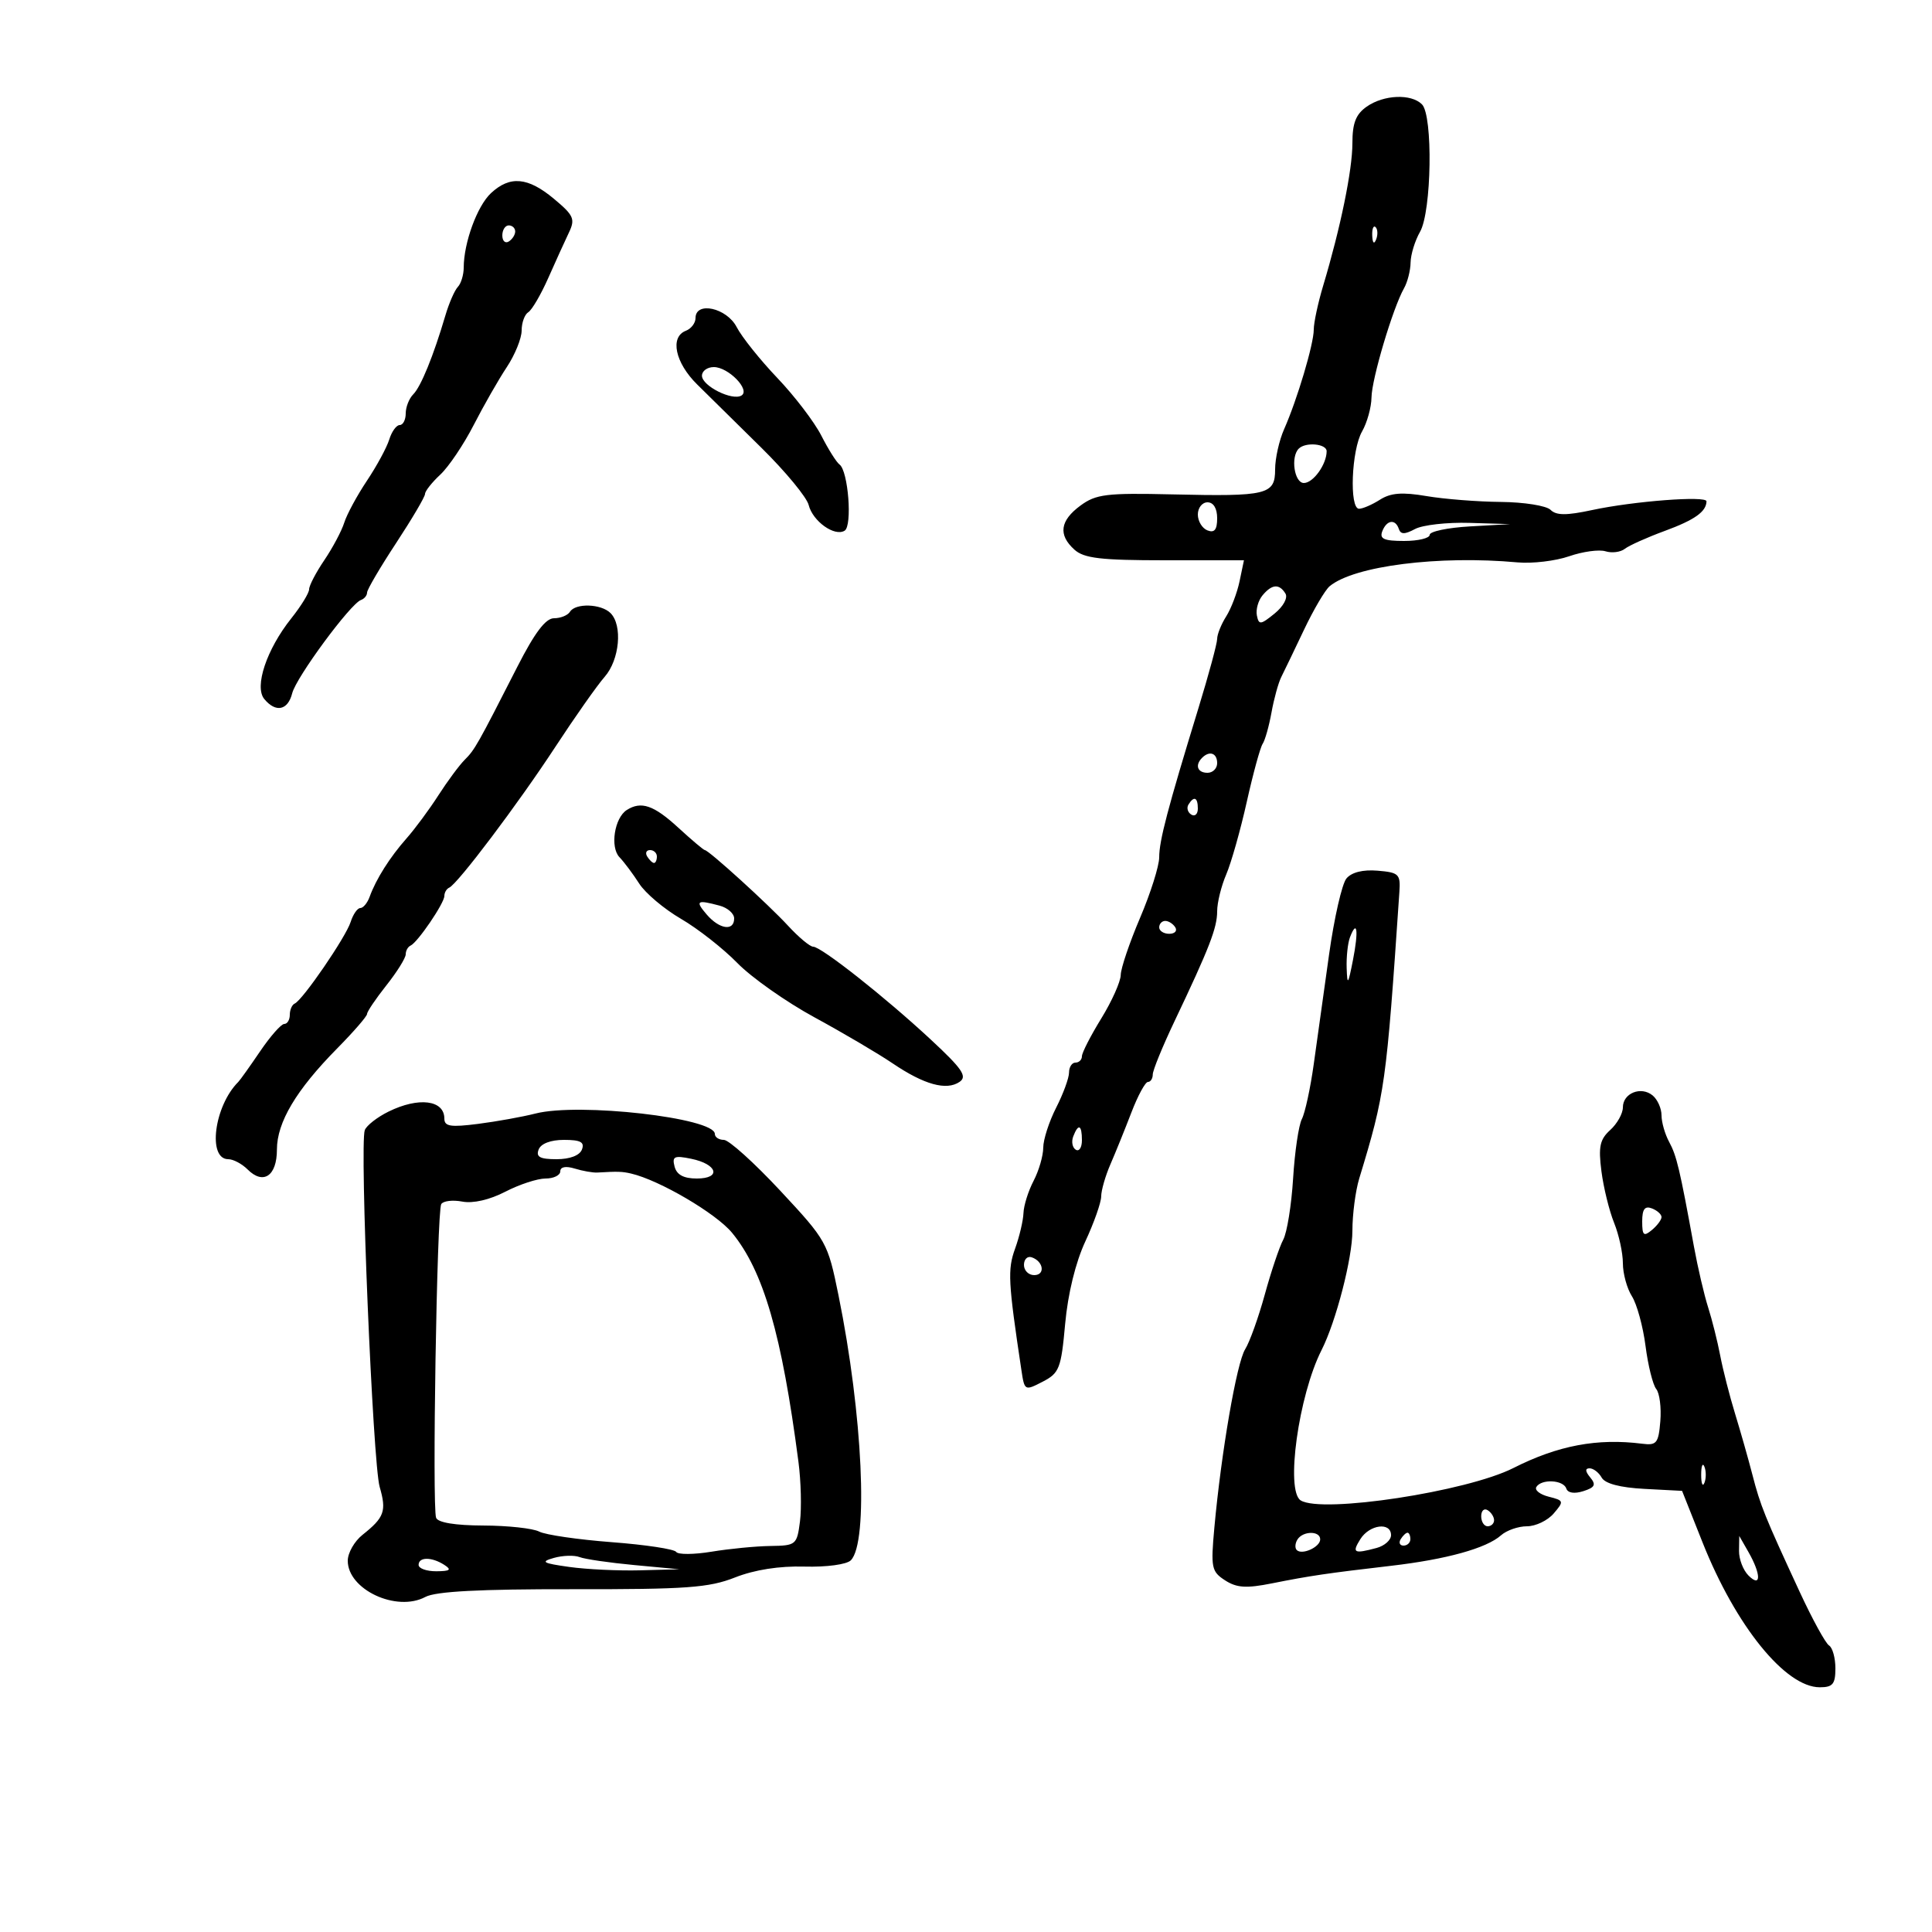 <svg xmlns="http://www.w3.org/2000/svg" width="300" height="300" viewBox="0 0 300 300" version="1.1">
	<path d="M 212.223 16.557 C 210.536 17.738, 210 19.109, 210 22.243 C 210 26.403, 208.158 35.377, 205.460 44.365 C 204.657 47.040, 204 50.106, 204 51.177 C 204 53.422, 201.436 62.038, 199.394 66.651 C 198.627 68.384, 198 71.188, 198 72.882 C 198 76.821, 196.806 77.111, 182 76.767 C 171.821 76.531, 170.188 76.730, 167.781 78.500 C 164.593 80.846, 164.287 83.044, 166.829 85.345 C 168.321 86.695, 170.912 87, 180.908 87 L 193.159 87 192.481 90.250 C 192.109 92.037, 191.173 94.497, 190.402 95.715 C 189.631 96.933, 189 98.504, 189 99.205 C 189 99.907, 187.688 104.760, 186.084 109.990 C 181.318 125.532, 180 130.541, 180 133.117 C 180 134.459, 178.662 138.695, 177.027 142.529 C 175.392 146.363, 174.042 150.350, 174.027 151.389 C 174.012 152.429, 172.650 155.473, 171 158.154 C 169.350 160.836, 168 163.473, 168 164.015 C 168 164.557, 167.550 165, 167 165 C 166.450 165, 166 165.693, 166 166.540 C 166 167.387, 165.100 169.844, 164 172 C 162.900 174.156, 161.997 176.951, 161.994 178.210 C 161.990 179.470, 161.315 181.789, 160.494 183.364 C 159.672 184.940, 158.966 187.190, 158.924 188.364 C 158.882 189.539, 158.295 192.029, 157.619 193.897 C 156.442 197.152, 156.539 199.003, 158.603 212.752 C 159.086 215.967, 159.124 215.987, 161.903 214.550 C 164.494 213.210, 164.769 212.502, 165.398 205.559 C 165.821 200.894, 167.015 196.019, 168.531 192.762 C 169.878 189.868, 170.985 186.728, 170.990 185.784 C 170.996 184.840, 171.643 182.590, 172.429 180.784 C 173.214 178.978, 174.677 175.364, 175.679 172.754 C 176.680 170.143, 177.838 168.006, 178.250 168.004 C 178.662 168.002, 179 167.479, 179 166.841 C 179 166.204, 180.517 162.492, 182.372 158.591 C 187.795 147.189, 189 144.080, 189 141.500 C 189 140.162, 189.633 137.590, 190.408 135.784 C 191.182 133.978, 192.619 128.900, 193.601 124.500 C 194.584 120.100, 195.692 116.050, 196.064 115.500 C 196.435 114.950, 197.054 112.757, 197.438 110.627 C 197.822 108.497, 198.506 106.022, 198.956 105.127 C 199.407 104.232, 200.995 100.931, 202.486 97.791 C 203.978 94.650, 205.770 91.606, 206.470 91.025 C 210.266 87.874, 223.409 86.209, 235.657 87.327 C 237.944 87.535, 241.544 87.107, 243.657 86.375 C 245.771 85.643, 248.309 85.296, 249.298 85.604 C 250.287 85.913, 251.637 85.741, 252.298 85.223 C 252.959 84.705, 255.750 83.453, 258.500 82.442 C 263.147 80.732, 264.947 79.457, 264.985 77.845 C 265.006 76.949, 253.687 77.813, 247.218 79.202 C 243.223 80.059, 241.650 80.050, 240.768 79.168 C 240.125 78.525, 236.652 77.973, 233.050 77.940 C 229.447 77.908, 224.250 77.498, 221.500 77.031 C 217.736 76.391, 215.953 76.530, 214.285 77.591 C 213.067 78.366, 211.605 79, 211.035 79 C 209.496 79, 209.849 69.889, 211.500 67 C 212.286 65.625, 212.945 63.248, 212.965 61.718 C 213.001 58.838, 216.286 47.813, 218.015 44.764 C 218.557 43.809, 219.016 42.009, 219.035 40.764 C 219.055 39.519, 219.714 37.375, 220.500 36 C 222.306 32.840, 222.532 17.932, 220.800 16.200 C 219.126 14.526, 214.869 14.703, 212.223 16.557 M 76.237 29.993 C 74.100 31.984, 72.016 37.676, 72.006 41.550 C 72.003 42.678, 71.592 44.028, 71.093 44.550 C 70.594 45.073, 69.721 47.075, 69.154 49 C 67.305 55.268, 65.360 60.040, 64.168 61.232 C 63.526 61.874, 63 63.210, 63 64.200 C 63 65.190, 62.580 66, 62.067 66 C 61.554 66, 60.823 67.013, 60.442 68.250 C 60.060 69.487, 58.499 72.370, 56.971 74.656 C 55.444 76.942, 53.862 79.867, 53.456 81.156 C 53.050 82.445, 51.656 85.067, 50.359 86.982 C 49.061 88.897, 48 90.932, 48 91.504 C 48 92.076, 46.752 94.109, 45.228 96.022 C 41.396 100.829, 39.454 106.638, 41.040 108.548 C 42.828 110.703, 44.705 110.310, 45.375 107.642 C 45.998 105.160, 54.422 93.738, 56.050 93.167 C 56.573 92.983, 57 92.463, 57 92.010 C 57 91.557, 59.024 88.107, 61.498 84.343 C 63.972 80.579, 65.997 77.141, 65.998 76.702 C 65.999 76.263, 67.065 74.913, 68.366 73.702 C 69.667 72.491, 72.002 69.025, 73.554 66 C 75.106 62.975, 77.417 58.933, 78.688 57.018 C 79.960 55.103, 81 52.542, 81 51.327 C 81 50.112, 81.464 48.831, 82.032 48.480 C 82.599 48.130, 83.994 45.740, 85.132 43.171 C 86.269 40.602, 87.710 37.432, 88.334 36.127 C 89.347 34.009, 89.100 33.446, 86.022 30.877 C 81.972 27.496, 79.188 27.245, 76.237 29.993 M 78 36.559 C 78 37.416, 78.450 37.840, 79 37.500 C 79.550 37.160, 80 36.459, 80 35.941 C 80 35.423, 79.550 35, 79 35 C 78.450 35, 78 35.702, 78 36.559 M 213.079 36.583 C 213.127 37.748, 213.364 37.985, 213.683 37.188 C 213.972 36.466, 213.936 35.603, 213.604 35.271 C 213.272 34.939, 213.036 35.529, 213.079 36.583 M 108 49.393 C 108 50.159, 107.325 51.045, 106.500 51.362 C 103.987 52.326, 104.828 56.321, 108.255 59.698 C 110.040 61.457, 114.542 65.896, 118.260 69.562 C 121.977 73.228, 125.265 77.209, 125.567 78.409 C 126.203 80.946, 129.594 83.369, 131.156 82.404 C 132.376 81.649, 131.714 73.115, 130.359 72.126 C 129.887 71.782, 128.617 69.767, 127.538 67.649 C 126.459 65.531, 123.385 61.501, 120.707 58.693 C 118.029 55.885, 115.188 52.331, 114.393 50.794 C 112.844 47.797, 108 46.735, 108 49.393 M 109 58.339 C 109 59.929, 113.719 62.292, 115.140 61.413 C 116.548 60.543, 113.100 57, 110.845 57 C 109.830 57, 109 57.603, 109 58.339 M 201.667 69.667 C 200.379 70.955, 200.984 75, 202.465 75 C 203.922 75, 206 72.099, 206 70.066 C 206 68.899, 202.735 68.598, 201.667 69.667 M 186 79.893 C 186 80.934, 186.675 82.045, 187.500 82.362 C 188.584 82.777, 189 82.252, 189 80.469 C 189 78.941, 188.428 78, 187.500 78 C 186.675 78, 186 78.852, 186 79.893 M 214.638 82.500 C 214.186 83.678, 214.915 84, 218.031 84 C 220.214 84, 222 83.571, 222 83.048 C 222 82.524, 224.813 81.936, 228.250 81.740 L 234.500 81.385 228.184 81.193 C 224.711 81.087, 220.907 81.515, 219.732 82.143 C 218.129 83.001, 217.500 83.001, 217.214 82.143 C 216.678 80.534, 215.321 80.722, 214.638 82.500 M 196.040 92.452 C 195.377 93.251, 194.985 94.653, 195.167 95.568 C 195.467 97.066, 195.742 97.037, 197.909 95.278 C 199.284 94.163, 200.010 92.825, 199.600 92.162 C 198.638 90.605, 197.495 90.698, 196.040 92.452 M 88.500 95 C 88.160 95.550, 87.048 96, 86.028 96 C 84.726 96, 83.030 98.243, 80.337 103.527 C 74.124 115.716, 73.730 116.413, 72.150 117.992 C 71.320 118.821, 69.484 121.300, 68.070 123.500 C 66.657 125.700, 64.430 128.710, 63.123 130.189 C 60.531 133.121, 58.390 136.511, 57.399 139.250 C 57.051 140.213, 56.400 141, 55.951 141 C 55.502 141, 54.826 141.974, 54.448 143.164 C 53.701 145.517, 47 155.293, 45.763 155.833 C 45.343 156.017, 45 156.804, 45 157.583 C 45 158.363, 44.611 159, 44.136 159 C 43.661 159, 41.975 160.912, 40.389 163.250 C 38.803 165.588, 37.279 167.725, 37.003 168 C 33.259 171.723, 32.186 180, 35.448 180 C 36.223 180, 37.576 180.719, 38.454 181.597 C 40.890 184.033, 43 182.601, 43 178.512 C 43 174.273, 45.994 169.246, 52.358 162.797 C 54.911 160.211, 57 157.800, 57 157.441 C 57 157.082, 58.350 155.083, 60 153 C 61.650 150.917, 63 148.752, 63 148.189 C 63 147.627, 63.337 147.017, 63.750 146.833 C 64.845 146.347, 69 140.245, 69 139.124 C 69 138.597, 69.340 138.017, 69.755 137.833 C 71.069 137.253, 80.438 124.827, 86.217 116 C 89.277 111.325, 92.730 106.419, 93.891 105.097 C 96.211 102.454, 96.703 97.103, 94.800 95.200 C 93.344 93.744, 89.354 93.618, 88.500 95 M 186.667 117.667 C 185.516 118.817, 185.938 120, 187.500 120 C 188.325 120, 189 119.325, 189 118.500 C 189 116.938, 187.817 116.516, 186.667 117.667 M 184.543 124.931 C 184.226 125.443, 184.425 126.144, 184.984 126.490 C 185.543 126.835, 186 126.416, 186 125.559 C 186 123.802, 185.400 123.544, 184.543 124.931 M 97.329 125.775 C 95.412 126.995, 94.704 131.554, 96.191 133.106 C 96.925 133.873, 98.304 135.717, 99.256 137.204 C 100.207 138.690, 103.126 141.152, 105.743 142.675 C 108.359 144.197, 112.300 147.287, 114.500 149.541 C 116.700 151.795, 122.100 155.596, 126.500 157.988 C 130.900 160.380, 136.343 163.585, 138.596 165.111 C 143.495 168.428, 146.962 169.388, 149 167.994 C 150.235 167.148, 149.442 165.984, 144.500 161.394 C 137.393 154.793, 127.518 147, 126.260 147 C 125.769 147, 124.019 145.537, 122.370 143.750 C 119.295 140.416, 110.035 132, 109.442 132 C 109.260 132, 107.399 130.427, 105.306 128.505 C 101.518 125.026, 99.560 124.356, 97.329 125.775 M 100.500 133 C 100.840 133.550, 101.316 134, 101.559 134 C 101.802 134, 102 133.550, 102 133 C 102 132.450, 101.523 132, 100.941 132 C 100.359 132, 100.160 132.450, 100.500 133 M 209.073 136.412 C 208.382 137.245, 207.169 142.555, 206.378 148.213 C 205.586 153.871, 204.514 161.546, 203.994 165.269 C 203.475 168.992, 202.646 172.817, 202.151 173.769 C 201.657 174.721, 201.045 178.875, 200.792 183 C 200.538 187.125, 199.849 191.400, 199.259 192.500 C 198.670 193.600, 197.383 197.425, 196.400 201 C 195.417 204.575, 194.043 208.406, 193.346 209.514 C 192.035 211.599, 189.634 225.504, 188.565 237.211 C 187.997 243.435, 188.117 244.029, 190.226 245.393 C 192.037 246.564, 193.517 246.660, 197.500 245.865 C 203.435 244.681, 206.061 244.294, 216 243.138 C 224.609 242.137, 230.804 240.419, 233.079 238.401 C 233.947 237.630, 235.760 237, 237.106 237 C 238.453 237, 240.321 236.106, 241.256 235.014 C 242.882 233.115, 242.848 233, 240.485 232.407 C 239.126 232.066, 238.262 231.385, 238.566 230.893 C 239.357 229.614, 242.763 229.789, 243.211 231.133 C 243.443 231.828, 244.460 231.989, 245.847 231.549 C 247.660 230.973, 247.873 230.552, 246.930 229.416 C 246.146 228.472, 246.112 228, 246.828 228 C 247.418 228, 248.264 228.649, 248.708 229.443 C 249.232 230.379, 251.566 230.994, 255.353 231.193 L 261.191 231.500 264.369 239.500 C 269.523 252.472, 277.233 262, 282.577 262 C 284.592 262, 285 261.505, 285 259.059 C 285 257.441, 284.556 255.844, 284.013 255.508 C 283.470 255.173, 281.422 251.434, 279.461 247.199 C 273.987 235.377, 273.365 233.835, 272.114 229 C 271.474 226.525, 270.259 222.250, 269.415 219.500 C 268.570 216.750, 267.536 212.700, 267.116 210.500 C 266.697 208.300, 265.850 204.925, 265.235 203 C 264.620 201.075, 263.624 196.800, 263.022 193.500 C 260.835 181.516, 260.348 179.462, 259.184 177.316 C 258.533 176.114, 258 174.257, 258 173.188 C 258 172.119, 257.382 170.732, 256.627 170.105 C 254.829 168.613, 252 169.742, 252 171.952 C 252 172.908, 251.116 174.490, 250.036 175.467 C 248.420 176.930, 248.178 178.064, 248.669 181.872 C 248.998 184.418, 249.882 188.017, 250.633 189.872 C 251.385 191.727, 252 194.555, 252 196.157 C 252 197.759, 252.632 200.067, 253.405 201.285 C 254.177 202.503, 255.128 205.975, 255.517 209 C 255.906 212.025, 256.653 215.031, 257.176 215.680 C 257.700 216.329, 257.988 218.579, 257.815 220.680 C 257.532 224.106, 257.242 224.467, 255 224.182 C 248.039 223.296, 241.910 224.451, 235 227.953 C 227.763 231.620, 205.305 235.042, 201.976 232.985 C 199.584 231.507, 201.637 216.690, 205.210 209.641 C 207.458 205.208, 210 195.374, 210 191.113 C 210 188.569, 210.478 184.915, 211.062 182.993 C 215.079 169.780, 215.259 168.499, 217.296 138.500 C 217.484 135.735, 217.219 135.476, 213.914 135.199 C 211.627 135.008, 209.874 135.447, 209.073 136.412 M 109.732 142 C 111.707 144.306, 114 144.638, 114 142.617 C 114 141.856, 112.987 140.962, 111.750 140.630 C 108.191 139.677, 107.907 139.869, 109.732 142 M 180 144 C 180 144.550, 180.702 145, 181.559 145 C 182.416 145, 182.840 144.550, 182.500 144 C 182.160 143.450, 181.459 143, 180.941 143 C 180.423 143, 180 143.450, 180 144 M 209.624 145.539 C 209.281 146.432, 209.049 148.589, 209.110 150.332 C 209.205 153.092, 209.331 152.928, 210.089 149.063 C 210.982 144.513, 210.735 142.643, 209.624 145.539 M 60.323 172.613 C 58.575 173.474, 56.920 174.766, 56.645 175.482 C 55.821 177.629, 57.890 227.225, 58.956 230.892 C 60.044 234.635, 59.686 235.633, 56.297 238.323 C 55.034 239.325, 54 241.137, 54 242.350 C 54 246.834, 61.577 250.367, 66.054 247.971 C 67.665 247.109, 74.496 246.750, 88.891 246.771 C 106.586 246.798, 110.080 246.545, 114.136 244.946 C 117.167 243.752, 121.005 243.150, 124.909 243.259 C 128.345 243.354, 131.468 242.932, 132.114 242.286 C 134.887 239.513, 133.962 219.622, 130.202 201.136 C 128.530 192.921, 128.369 192.632, 121.152 184.886 C 117.111 180.549, 113.173 177, 112.402 177 C 111.631 177, 111 176.585, 111 176.078 C 111 173.583, 89.911 171.182, 83.156 172.907 C 81.145 173.420, 77.138 174.144, 74.250 174.514 C 69.969 175.063, 69 174.913, 69 173.701 C 69 170.800, 65.011 170.300, 60.323 172.613 M 166.651 176.468 C 166.341 177.275, 166.518 178.202, 167.044 178.527 C 167.570 178.852, 168 178.191, 168 177.059 C 168 174.644, 167.444 174.401, 166.651 176.468 M 83.638 178.500 C 83.197 179.650, 83.847 180, 86.424 180 C 88.490 180, 90.008 179.422, 90.362 178.500 C 90.803 177.350, 90.153 177, 87.576 177 C 85.510 177, 83.992 177.578, 83.638 178.500 M 104.750 181.154 C 105.083 182.425, 106.157 183, 108.200 183 C 112.064 183, 111.416 180.769, 107.309 179.929 C 104.697 179.395, 104.336 179.568, 104.750 181.154 M 87 181.883 C 87 182.498, 85.970 183, 84.711 183 C 83.453 183, 80.640 183.922, 78.461 185.050 C 76.028 186.309, 73.454 186.900, 71.789 186.583 C 70.298 186.298, 68.825 186.474, 68.516 186.974 C 67.839 188.069, 67.086 233.999, 67.717 235.680 C 67.998 236.428, 70.691 236.869, 75.057 236.883 C 78.850 236.895, 82.751 237.319, 83.727 237.826 C 84.702 238.332, 89.775 239.071, 94.999 239.468 C 100.224 239.865, 104.724 240.545, 104.999 240.980 C 105.275 241.414, 107.750 241.398, 110.500 240.945 C 113.250 240.491, 117.353 240.092, 119.618 240.060 C 123.611 240.002, 123.751 239.886, 124.219 236.250 C 124.484 234.188, 124.378 230.025, 123.984 227 C 121.400 207.198, 118.546 197.353, 113.670 191.424 C 111.197 188.417, 102.383 183.246, 98 182.230 C 96.598 181.905, 95.962 181.886, 92.750 182.072 C 92.063 182.112, 90.487 181.835, 89.250 181.456 C 87.849 181.027, 87 181.188, 87 181.883 M 255 189.654 C 255 191.844, 255.232 192.052, 256.500 191 C 257.325 190.315, 258 189.408, 258 188.985 C 258 188.561, 257.325 187.955, 256.500 187.638 C 255.405 187.218, 255 187.762, 255 189.654 M 159 196.417 C 159 197.287, 159.713 198, 160.583 198 C 162.349 198, 162.042 195.847, 160.188 195.229 C 159.534 195.011, 159 195.546, 159 196.417 M 264.158 229 C 264.158 230.375, 264.385 230.938, 264.662 230.250 C 264.940 229.563, 264.940 228.438, 264.662 227.750 C 264.385 227.063, 264.158 227.625, 264.158 229 M 230 235.441 C 230 236.298, 230.450 237, 231 237 C 231.550 237, 232 236.577, 232 236.059 C 232 235.541, 231.550 234.840, 231 234.500 C 230.450 234.160, 230 234.584, 230 235.441 M 211.232 239 C 209.897 241.138, 210.223 241.315, 213.750 240.370 C 214.988 240.038, 216 239.144, 216 238.383 C 216 236.293, 212.652 236.726, 211.232 239 M 201.459 239.067 C 201.096 239.653, 201.050 240.384, 201.357 240.690 C 202.179 241.513, 205 240.229, 205 239.031 C 205 237.674, 202.303 237.701, 201.459 239.067 M 217.500 239 C 217.160 239.550, 217.359 240, 217.941 240 C 218.523 240, 219 239.550, 219 239 C 219 238.450, 218.802 238, 218.559 238 C 218.316 238, 217.840 238.450, 217.500 239 M 270.035 240.821 C 270.016 242.098, 270.675 243.818, 271.500 244.643 C 273.485 246.628, 273.485 244.473, 271.500 241 L 270.071 238.500 270.035 240.821 M 86 241.914 C 83.882 242.517, 84.247 242.730, 88.390 243.313 C 91.079 243.691, 96.029 243.927, 99.390 243.838 L 105.500 243.677 98.500 243.023 C 94.650 242.663, 90.825 242.107, 90 241.786 C 89.175 241.465, 87.375 241.523, 86 241.914 M 65 243 C 65 243.550, 66.237 243.993, 67.750 243.985 C 69.893 243.973, 70.169 243.755, 69 243 C 67.043 241.736, 65 241.736, 65 243" stroke="none" fill="black" fill-rule="evenodd"/>
</svg>